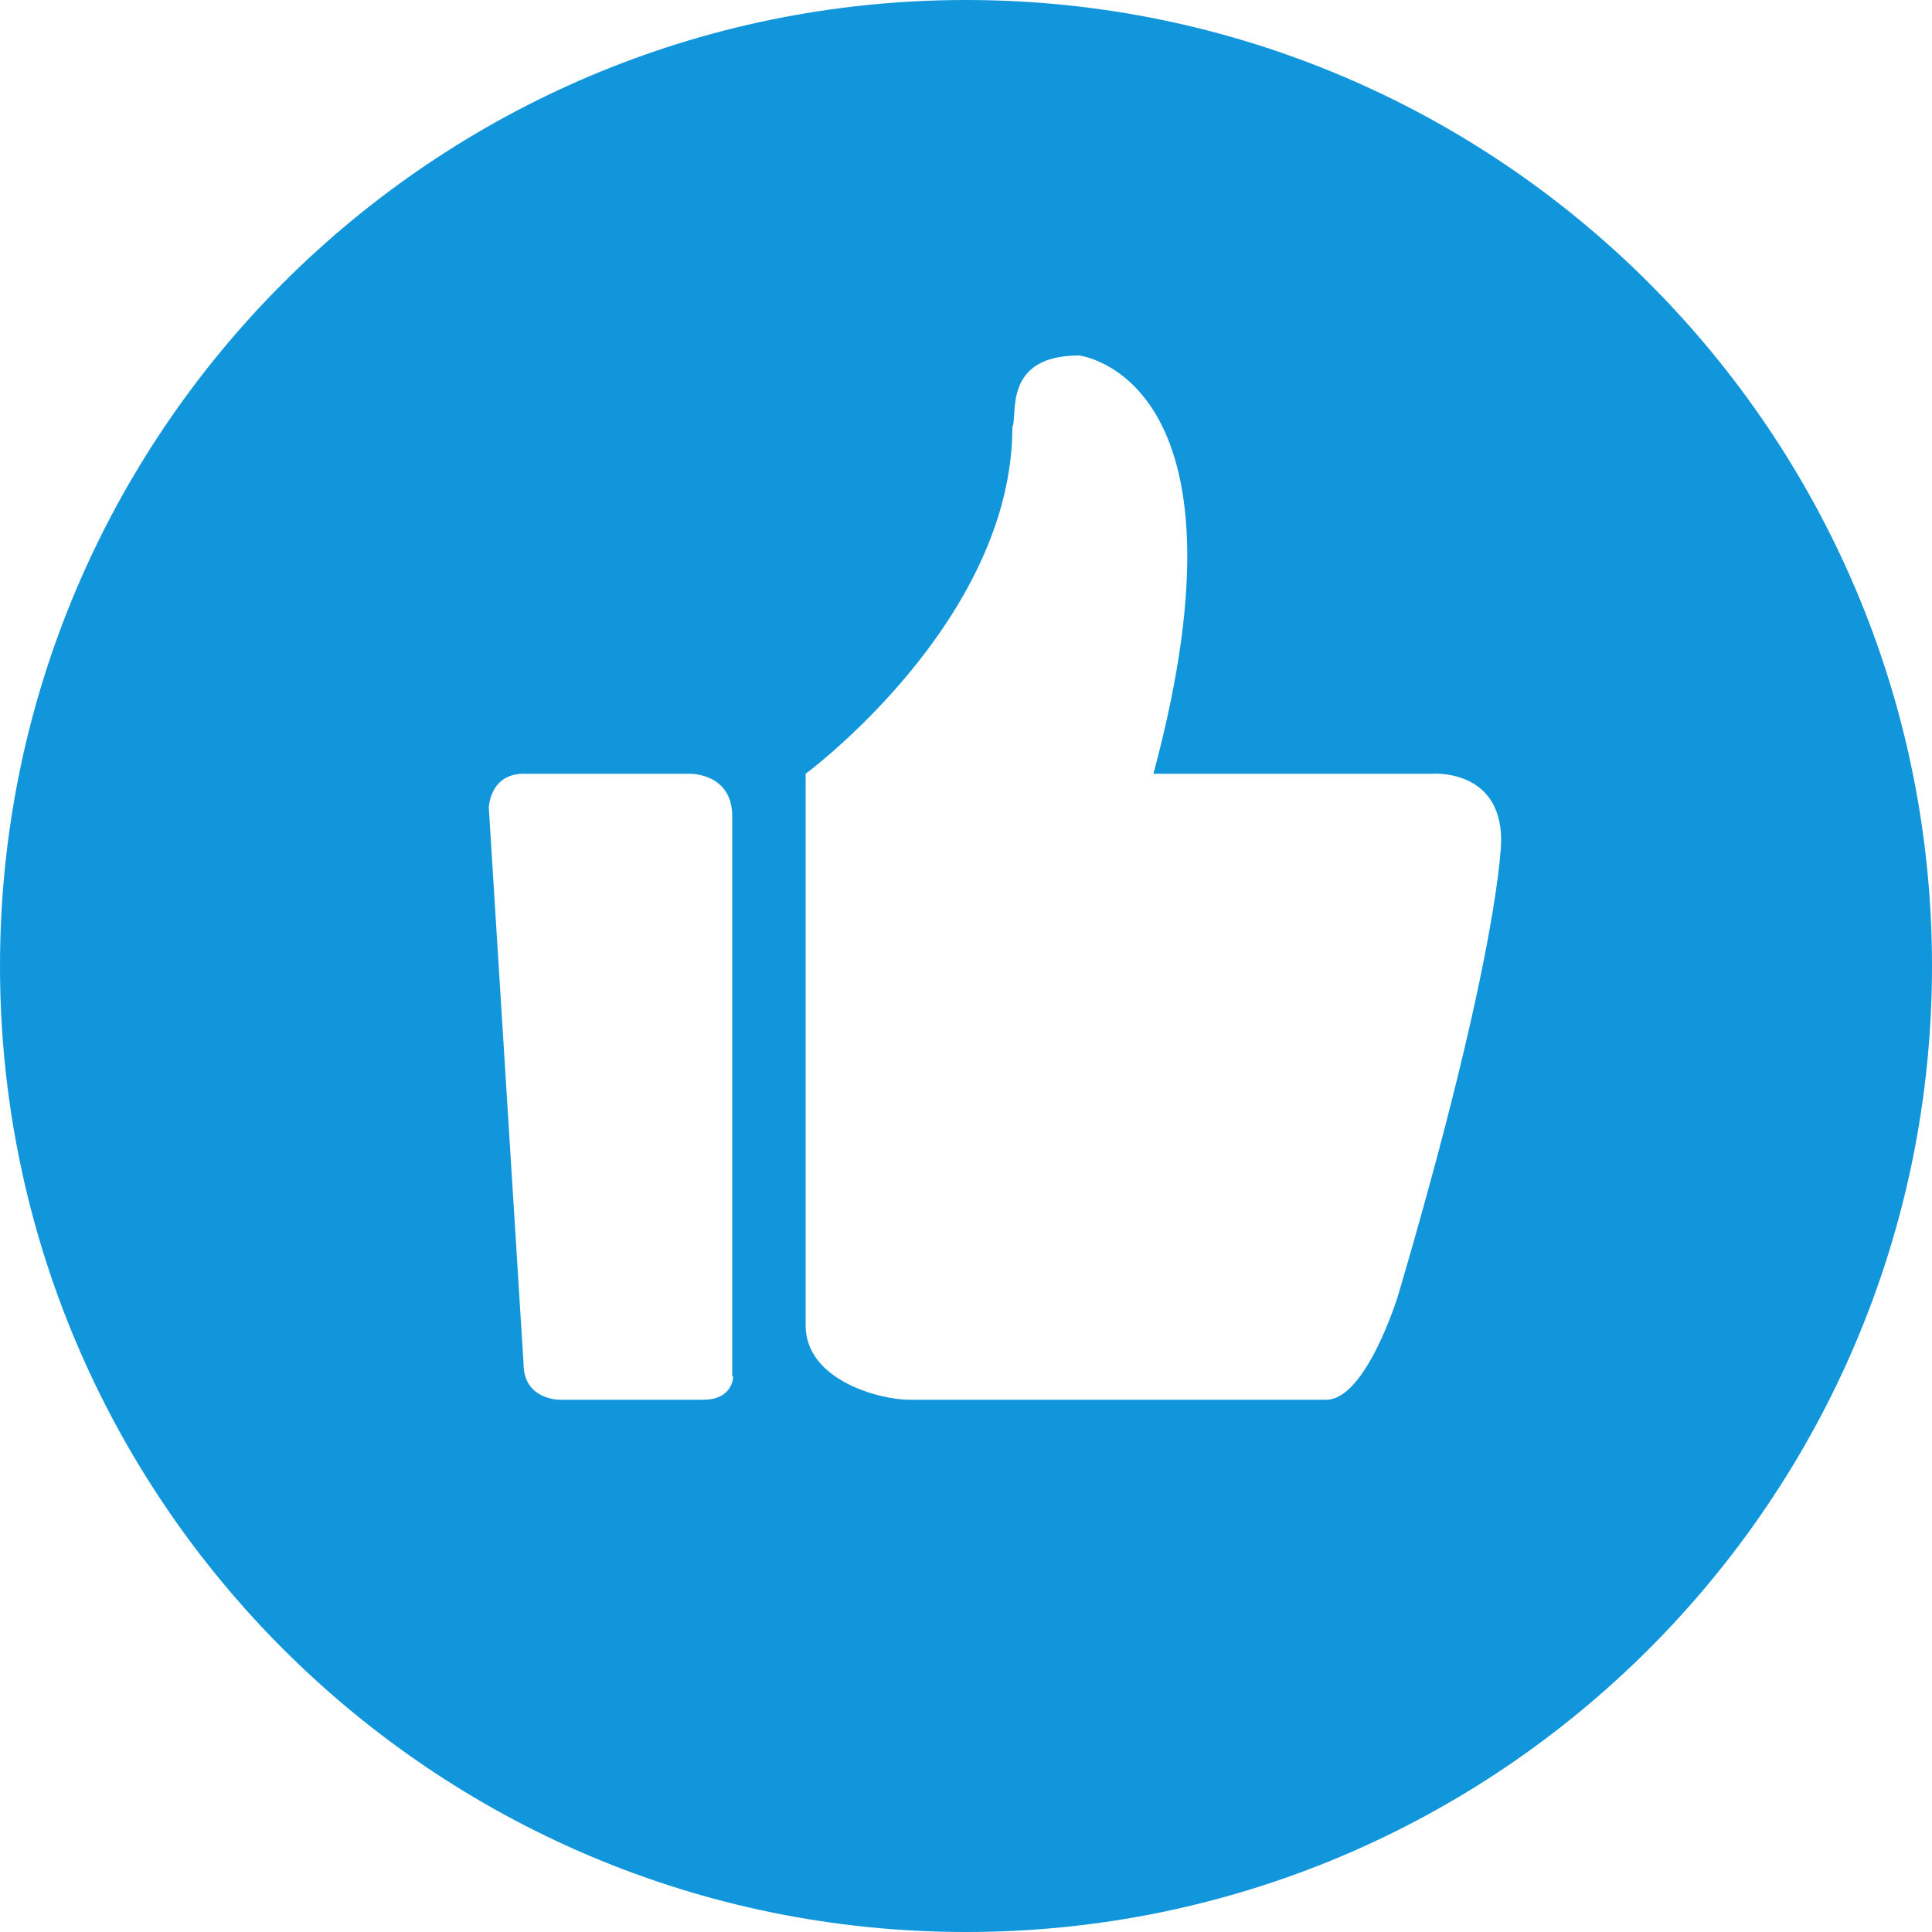 <?xml version="1.0" standalone="no"?><!DOCTYPE svg PUBLIC "-//W3C//DTD SVG 1.1//EN" "http://www.w3.org/Graphics/SVG/1.1/DTD/svg11.dtd"><svg t="1565839059076" class="icon" viewBox="0 0 1024 1024" version="1.1" xmlns="http://www.w3.org/2000/svg" p-id="17259" xmlns:xlink="http://www.w3.org/1999/xlink" width="256" height="256"><defs><style type="text/css"></style></defs><path d="M512 0C229.376 0 0 229.376 0 512s229.376 512 512 512 512-229.376 512-512S794.624 0 512 0zM388.608 729.6s0 12.288-15.872 12.288H296.448s-18.944 0-18.944-18.944l-18.432-294.912s0.512-17.92 18.432-17.92h88.064s22.528-0.512 22.528 22.528v296.96z m352.256-42.496s-16.896 54.784-37.888 54.784H481.792c-15.36 0-54.784-10.24-54.784-39.424V410.112s109.568-80.896 109.568-183.808c3.072-5.632-5.632-37.888 35.328-37.888 0 0 96.256 10.752 39.424 221.696h147.456s36.864-3.072 36.864 35.328c0 0 0 55.808-54.784 241.664z" fill="#1296db" p-id="17260"></path></svg>